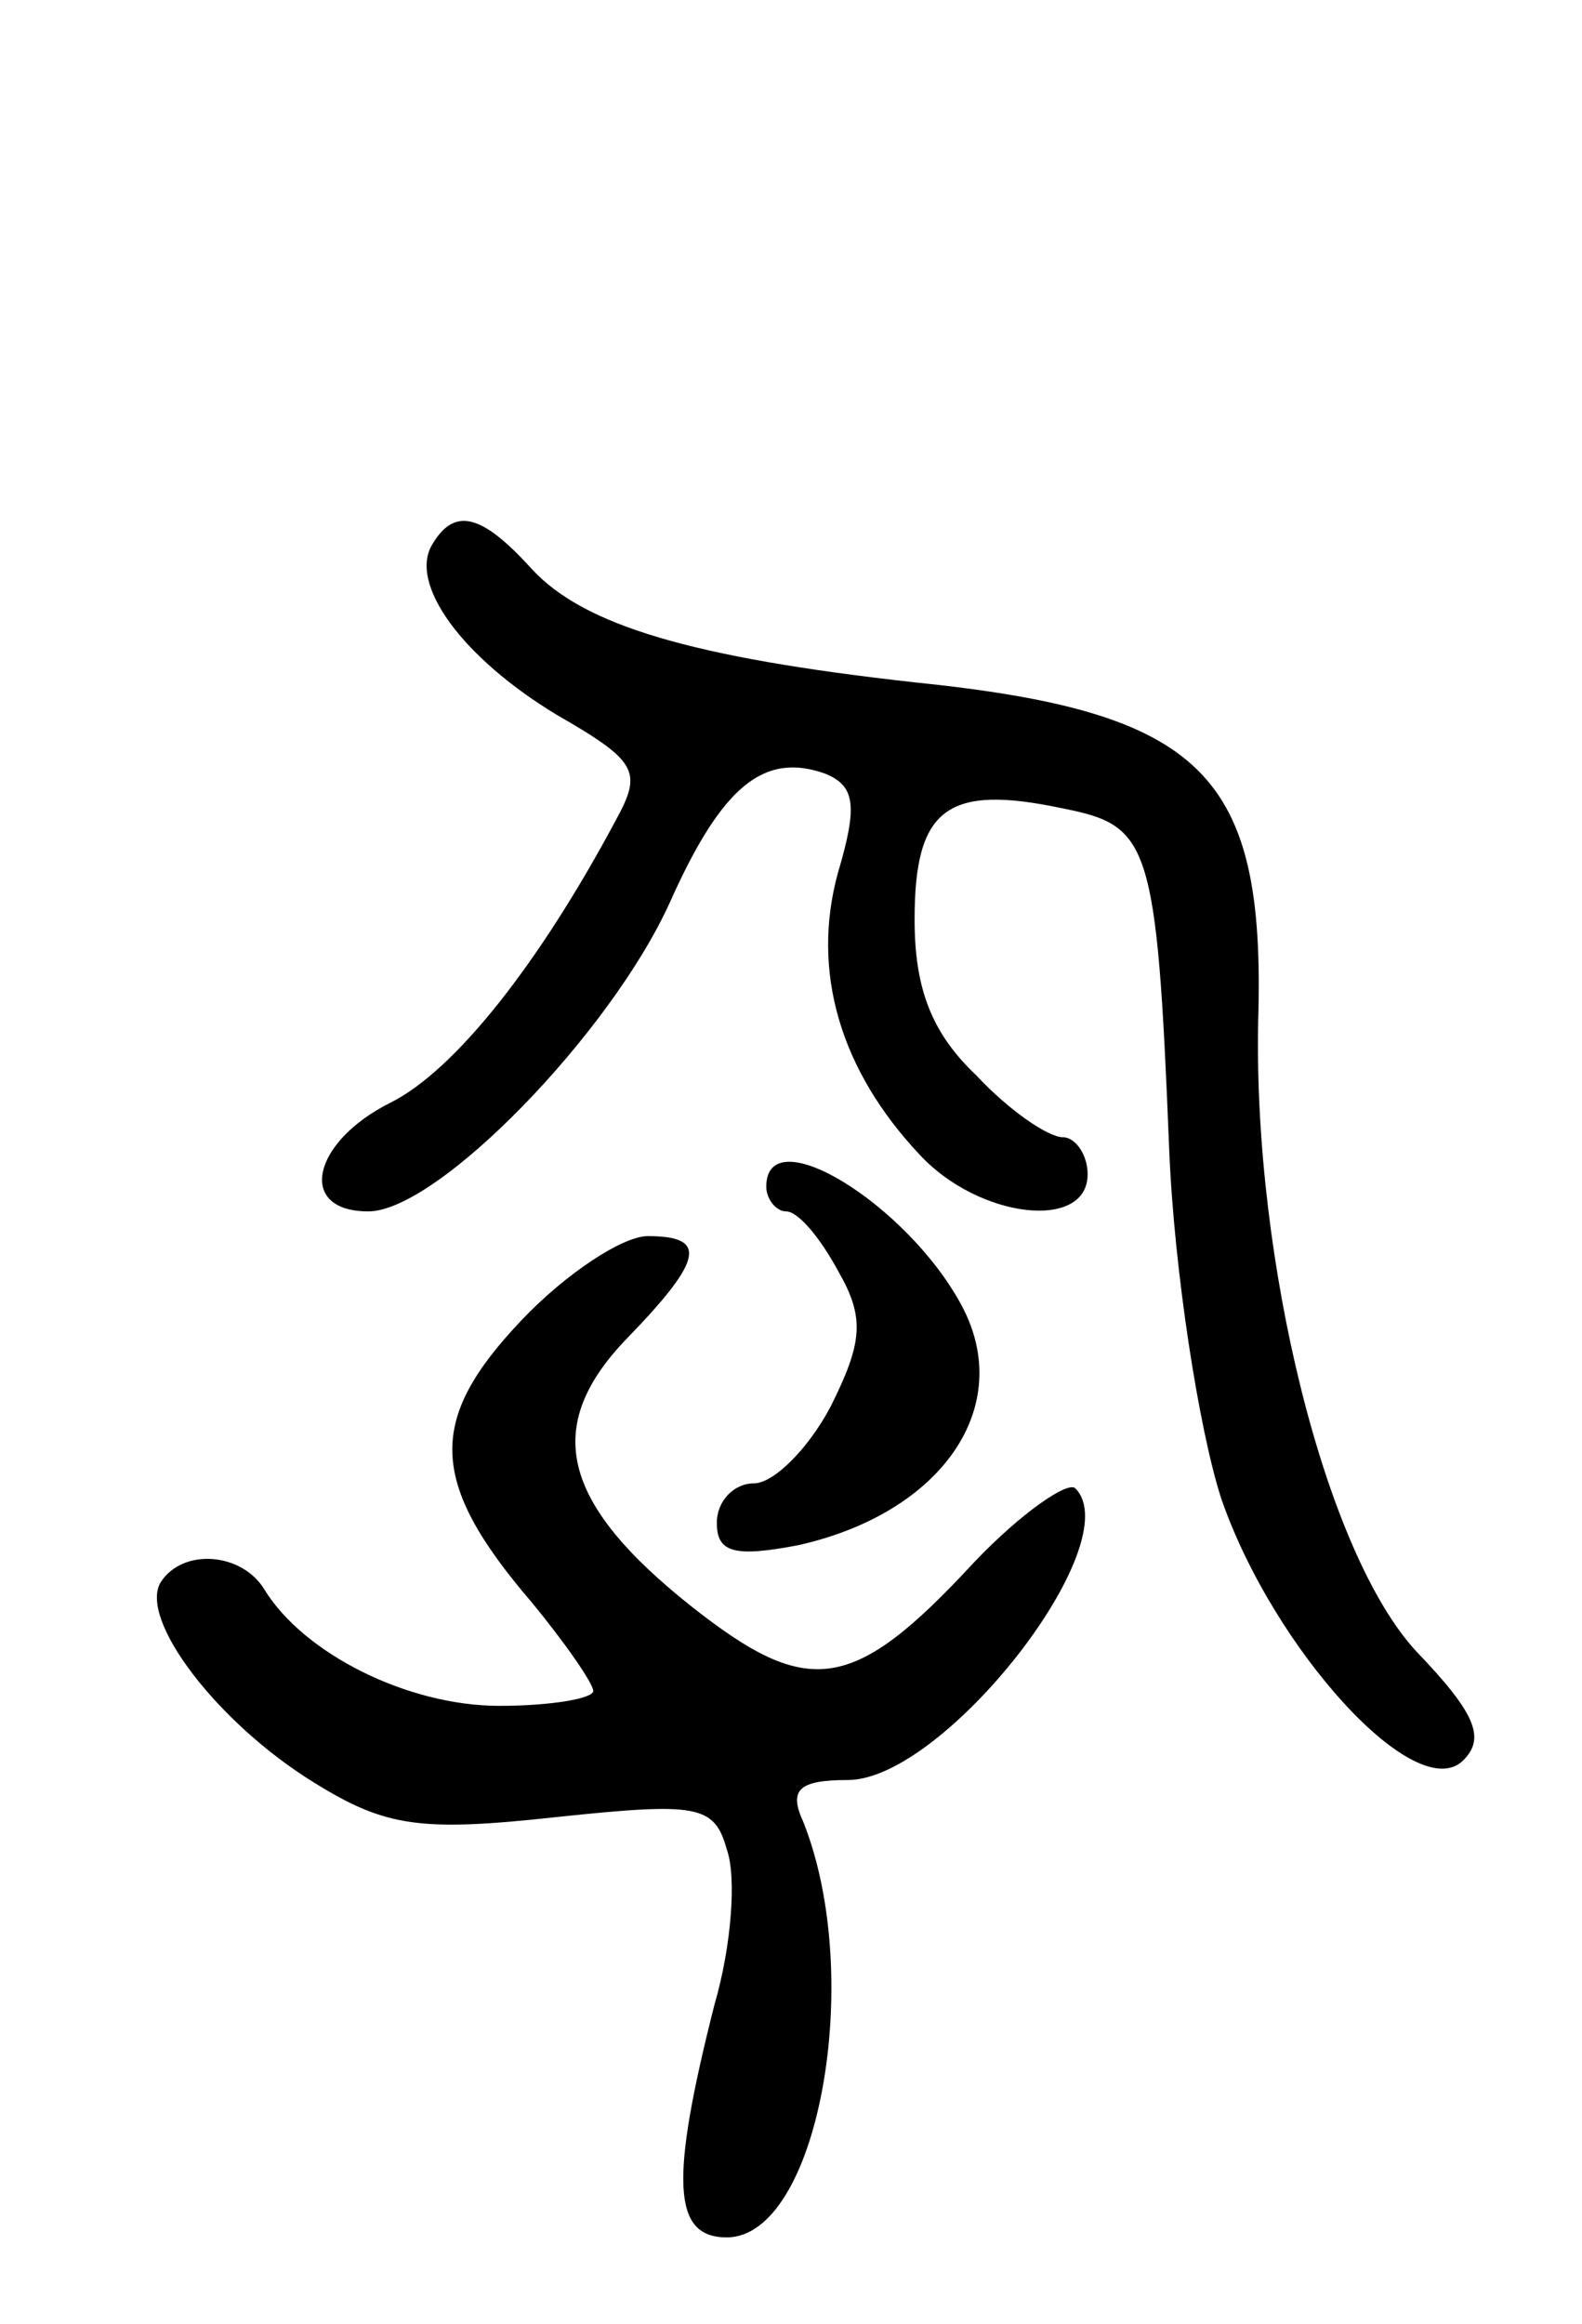 <svg version="1.0" xmlns="http://www.w3.org/2000/svg"
 width="64pt" height="94pt" viewBox="0 0 64 94"
 preserveAspectRatio="xMidYMid meet">
<g transform="translate(0,94) scale(0.1,-0.1)"
fill="#000000" stroke="none">
<path d="M175 720 c-10 -16 12 -46 50 -69 33 -19 35 -23 24 -43 -31 -58 -65
-101 -91 -114 -32 -16 -38 -44 -9 -44 28 0 98 72 122 125 21 47 38 61 63 52
12 -5 13 -13 5 -40 -11 -40 1 -80 33 -114 24 -26 68 -31 68 -8 0 8 -5 15 -10
15 -6 0 -22 11 -35 25 -18 17 -25 35 -25 63 0 45 13 55 60 45 35 -7 38 -13 43
-138 2 -49 12 -113 21 -141 21 -61 79 -125 98 -106 9 9 5 19 -19 44 -37 40
-66 158 -64 255 3 100 -22 125 -139 137 -90 10 -134 23 -155 46 -20 22 -31 25
-40 10z"/>
<path d="M310 460 c0 -5 4 -10 8 -10 5 0 14 -11 21 -24 11 -19 10 -29 -3 -55
-9 -17 -23 -31 -31 -31 -8 0 -15 -7 -15 -16 0 -12 7 -14 33 -9 58 13 88 56 66
97 -22 41 -79 76 -79 48z"/>
<path d="M211 406 c-38 -40 -38 -65 4 -114 14 -17 25 -33 25 -36 0 -3 -17 -6
-38 -6 -37 0 -79 21 -95 47 -9 15 -33 17 -42 3 -9 -15 23 -57 62 -81 29 -18
43 -20 98 -14 57 6 64 5 69 -13 4 -11 2 -39 -5 -63 -18 -71 -17 -94 5 -94 37
0 56 105 31 168 -6 13 -2 17 18 17 39 0 114 96 92 118 -3 3 -22 -10 -41 -30
-49 -53 -67 -55 -114 -18 -53 42 -61 73 -26 109 31 32 32 41 8 41 -10 0 -33
-15 -51 -34z"/>
</g>
</svg>
